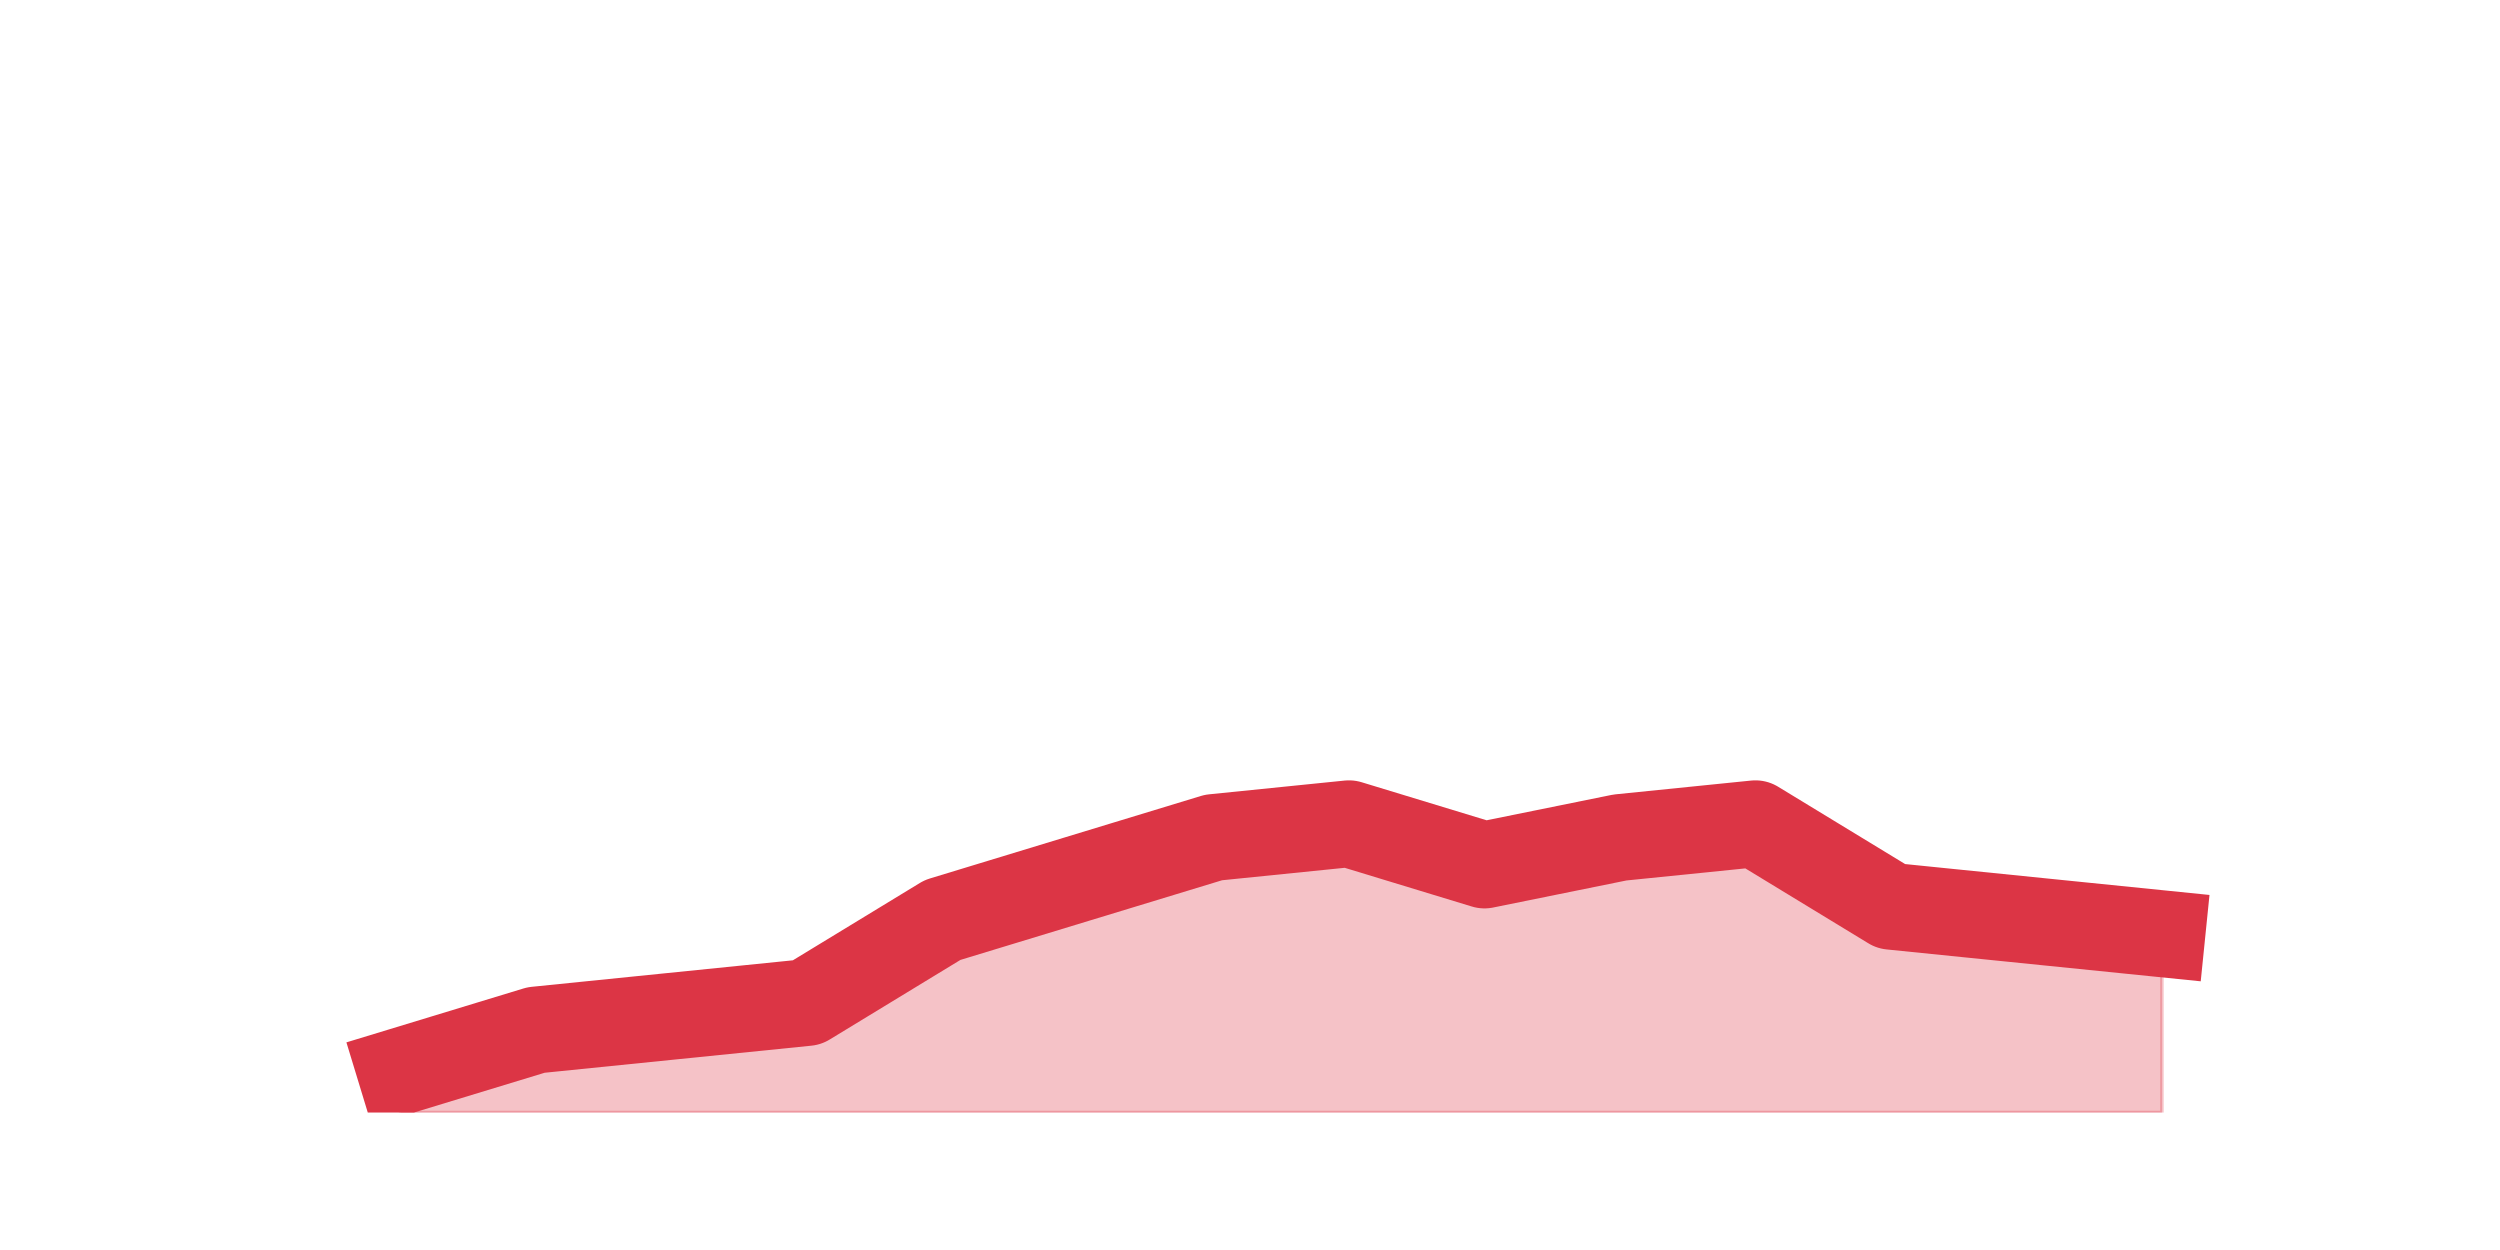 <?xml version="1.0" encoding="utf-8" standalone="no"?>
<!DOCTYPE svg PUBLIC "-//W3C//DTD SVG 1.1//EN"
  "http://www.w3.org/Graphics/SVG/1.1/DTD/svg11.dtd">
<svg height="360pt" version="1.1" viewBox="0 0 720 360" width="720pt" xmlns="http://www.w3.org/2000/svg" xmlns:xlink="http://www.w3.org/1999/xlink">
 <defs>
  <style type="text/css">*{stroke-linecap:butt;stroke-linejoin:round;}</style>
 </defs>
 <g id="figure_1">
  <g id="patch_1">
   <path d="M 0 360 
L 720 360 
L 720 0 
L 0 0 
z
" style="fill:none;"/>
  </g>
  <g id="axes_1">
   <g id="matplotlib.axis_1"/>
   <g id="matplotlib.axis_2"/>
   <g id="PolyCollection_1">
    <defs>
     <path d="M 115.364 -51.48 
L 115.364 -39.6 
L 154.385 -39.6 
L 193.406 -39.6 
L 232.427 -39.6 
L 271.448 -39.6 
L 310.469 -39.6 
L 349.49 -39.6 
L 388.51 -39.6 
L 427.531 -39.6 
L 466.552 -39.6 
L 505.573 -39.6 
L 544.594 -39.6 
L 583.615 -39.6 
L 622.636 -39.6 
L 622.636 -91.08 
L 622.636 -91.08 
L 583.615 -95.04 
L 544.594 -99 
L 505.573 -122.76 
L 466.552 -118.8 
L 427.531 -110.88 
L 388.51 -122.76 
L 349.49 -118.8 
L 310.469 -106.92 
L 271.448 -95.04 
L 232.427 -71.28 
L 193.406 -67.32 
L 154.385 -63.36 
L 115.364 -51.48 
z
" id="mebf01e6981" style="stroke:#dc3545;stroke-opacity:0.3;"/>
    </defs>
    <g clip-path="url(#p7ed366a888)">
     <use style="fill:#dc3545;fill-opacity:0.3;stroke:#dc3545;stroke-opacity:0.3;" x="0" xlink:href="#mebf01e6981" y="360"/>
    </g>
   </g>
   <g id="line2d_1">
    <path clip-path="url(#p7ed366a888)" d="M 115.364 308.52 
L 154.385 296.64 
L 193.406 292.68 
L 232.427 288.72 
L 271.448 264.96 
L 310.469 253.08 
L 349.49 241.2 
L 388.51 237.24 
L 427.531 249.12 
L 466.552 241.2 
L 505.573 237.24 
L 544.594 261 
L 583.615 264.96 
L 622.636 268.92 
" style="fill:none;stroke:#dc3545;stroke-linecap:square;stroke-width:25;"/>
   </g>
  </g>
 </g>
 <defs>
  <clipPath id="p7ed366a888">
   <rect height="277.2" width="558" x="90" y="43.2"/>
  </clipPath>
 </defs>
</svg>
